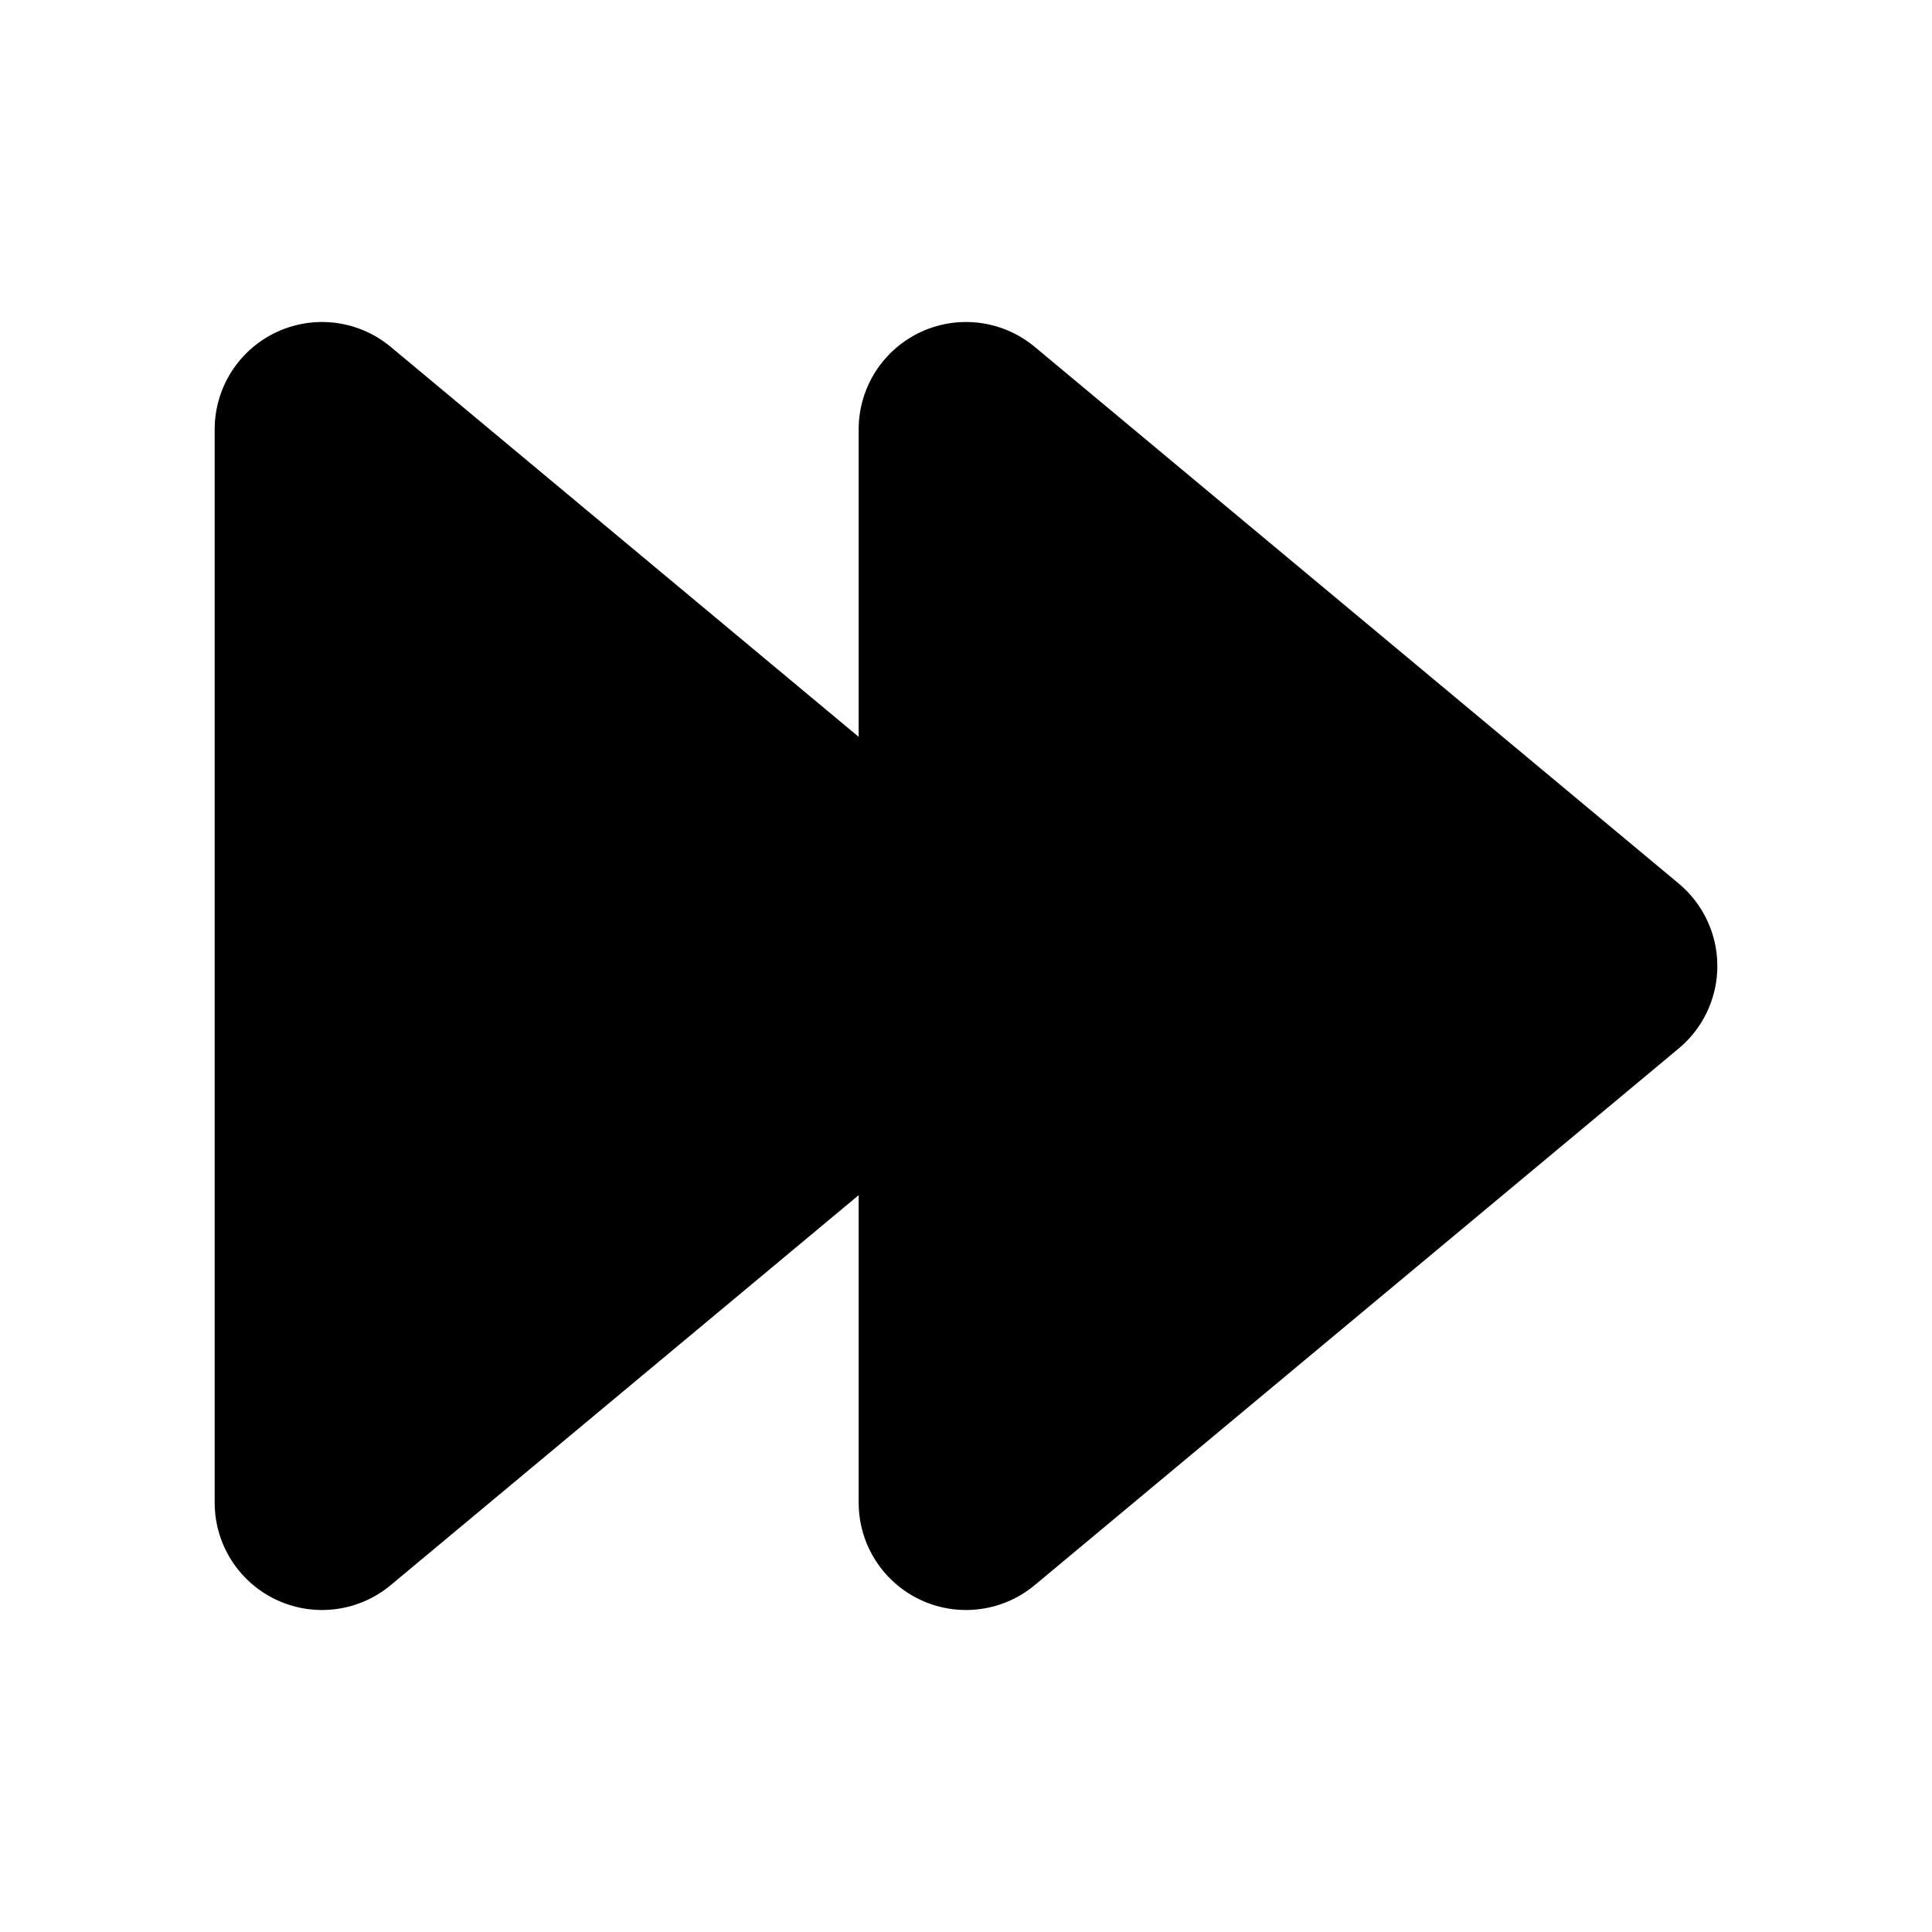 <svg xmlns="http://www.w3.org/2000/svg" width="18" height="18">
  <g fill="black" stroke="black">
    <polygon points="3,4 9,9 3,14" stroke-width="2" stroke-linejoin="round" />
    <polygon points="9,4 15,9 9,14" stroke-width="2" stroke-linejoin="round" />
  </g>
</svg>
